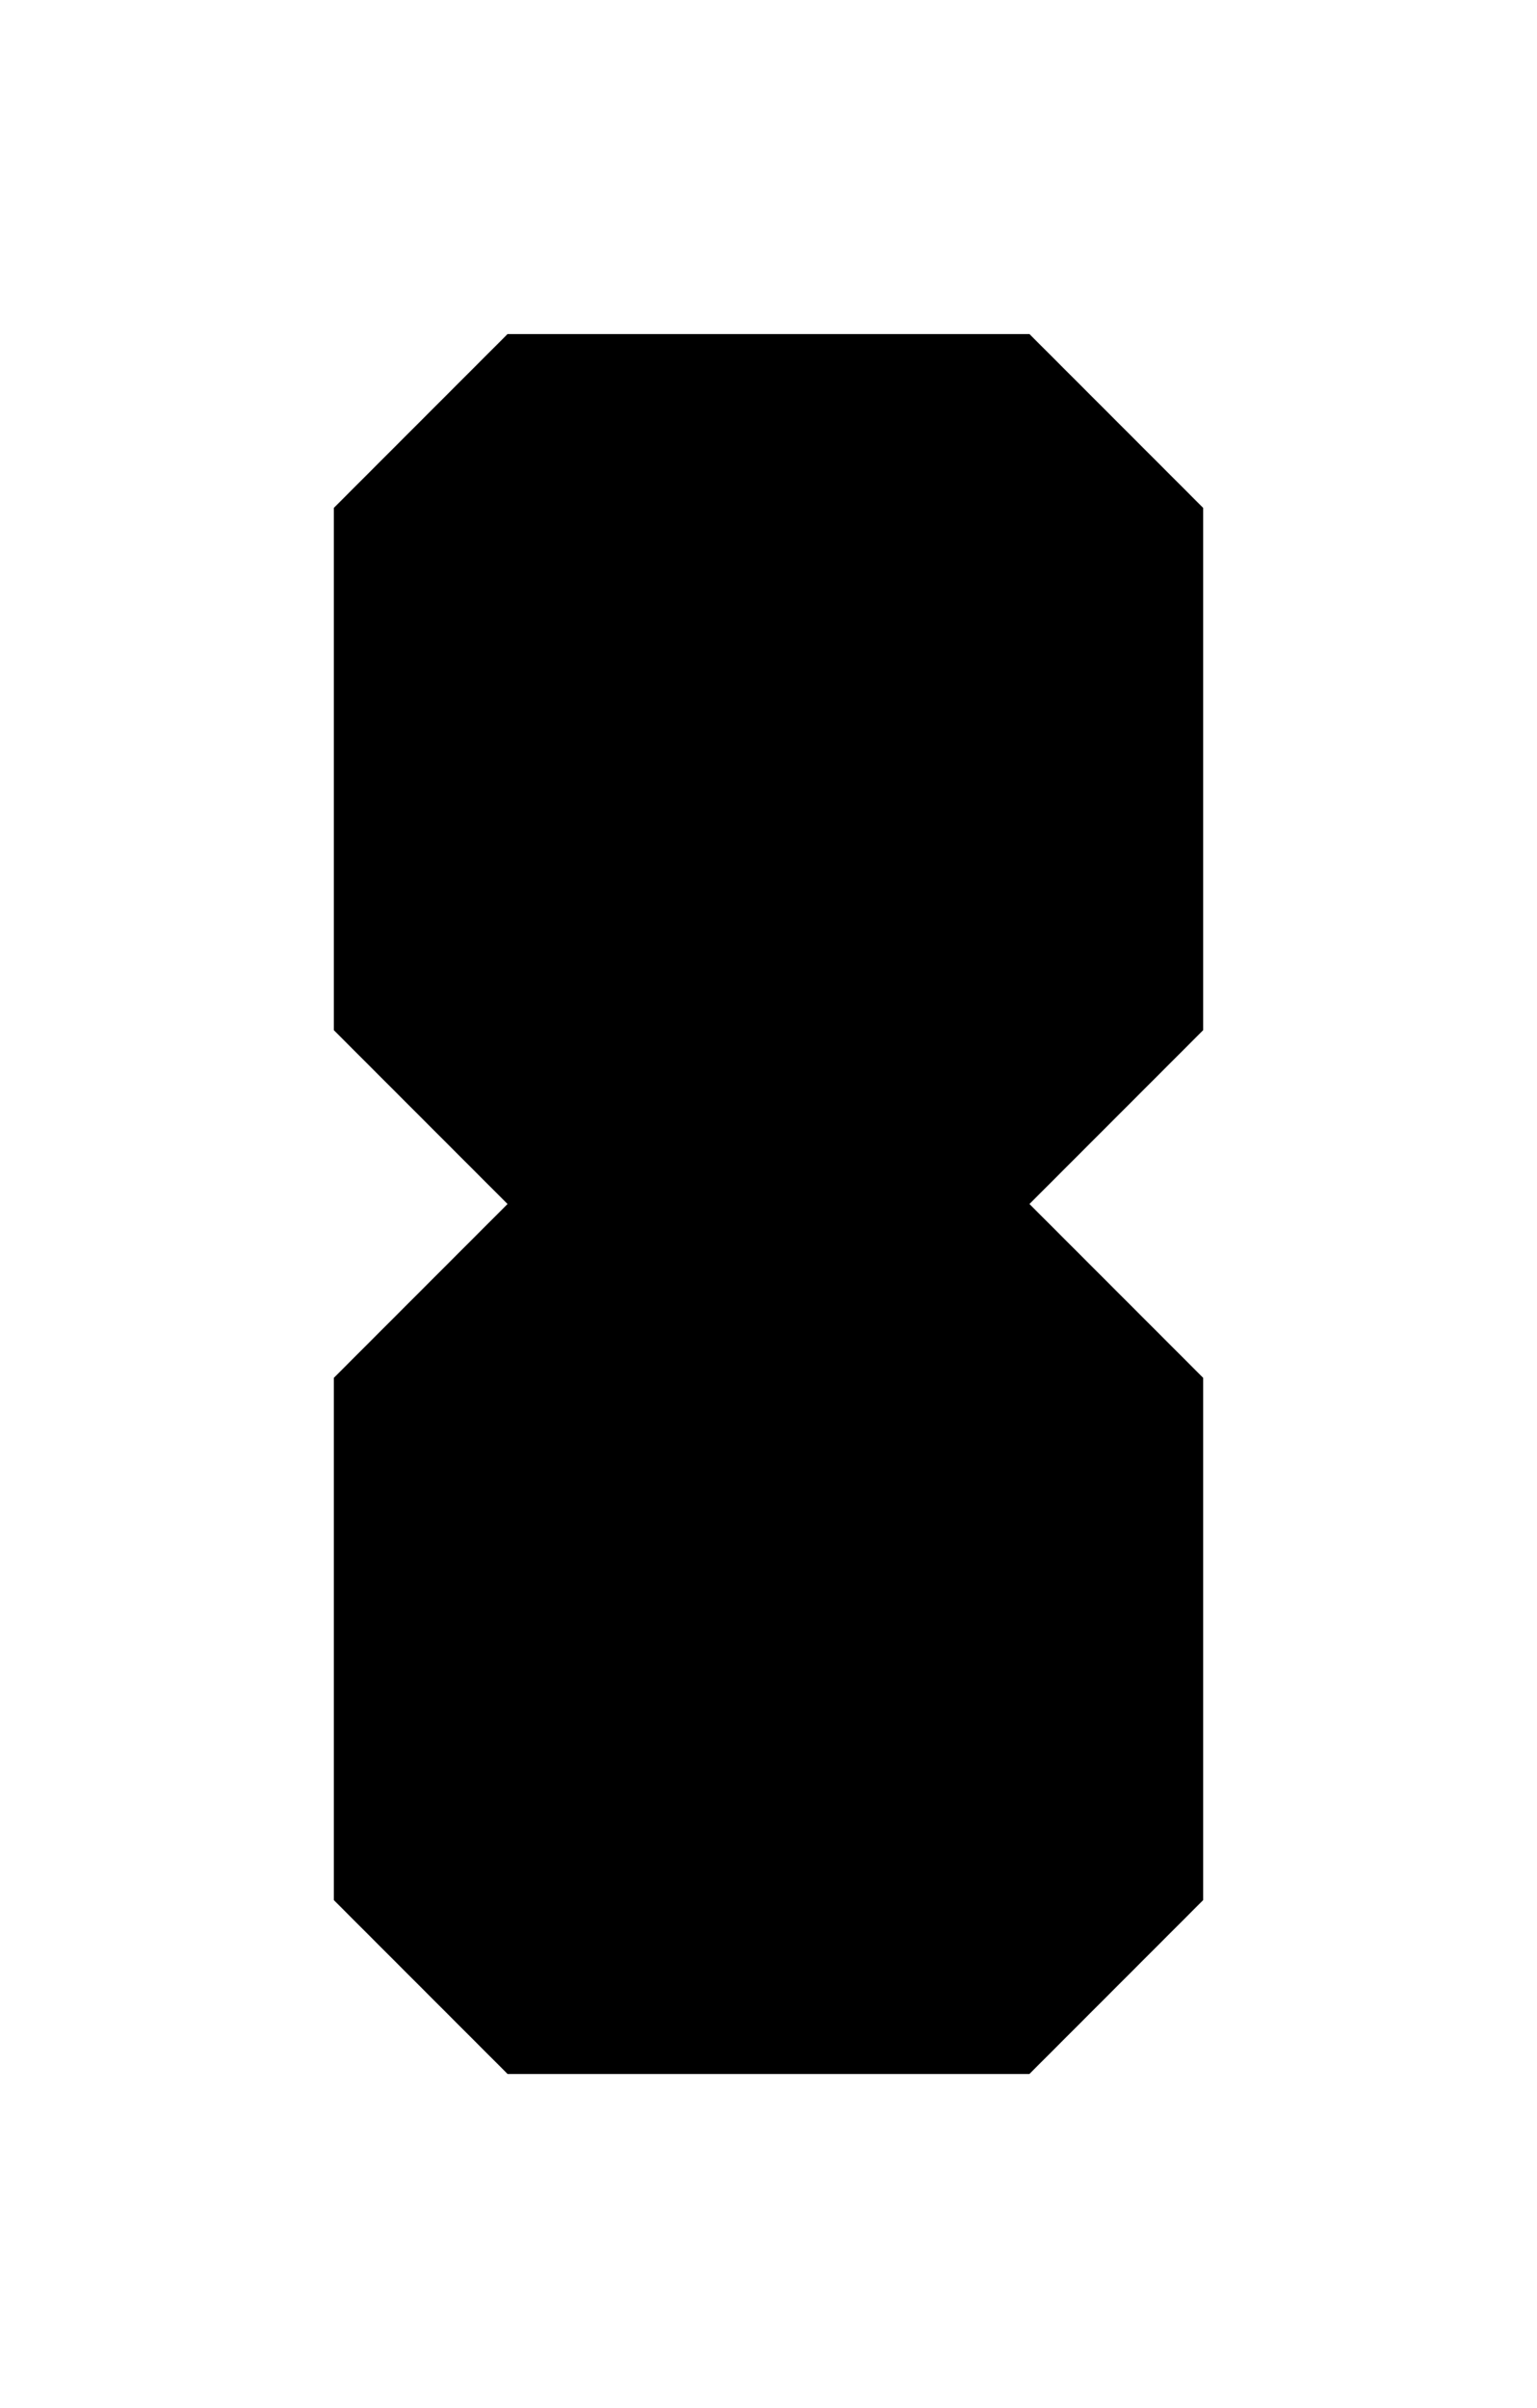 <?xml version="1.0" encoding="UTF-8"?>
<?xml-stylesheet href="daySvgStyle.css" type="text/css"?>
<svg xmlns="http://www.w3.org/2000/svg" version="1.2" baseProfile="tiny" xml:space="preserve" shape-rendering="geometricPrecision" fill-rule="evenodd" width="2.21mm" height="3.46mm" viewBox="-1.13 -1.73 2.21 3.46">
  <title>SAFCON08</title>
  <desc>contour label</desc>
  <rect class="symbolBox layout" fill="none" x="-0.65" y="-1.25" height="2.5" width="1.25"/>
  <rect class="svgBox layout" fill="none" x="-0.65" y="-1.25" height="2.5" width="1.25"/>
  <path d=" M 0.35,-1.25 L -0.4,-1.25 L -0.65,-1 L -0.65,-0.25 L -0.4,0 L 0.35,0 L 0.6,-0.25 L 0.6,-1 L 0.35,-1.25" class="sl f0 sDEPDW" stroke-width="0.96" />
  <path d=" M -0.4,0 L -0.65,0.25 L -0.65,1 L -0.4,1.25 L 0.35,1.25 L 0.6,1 L 0.6,0.25 L 0.35,0" class="sl f0 sDEPDW" stroke-width="0.96" />
  <path d=" M 0.35,-1.25 L -0.4,-1.25 L -0.65,-1 L -0.65,-0.25 L -0.4,0 L 0.35,0 L 0.6,-0.25 L 0.6,-1 L 0.35,-1.25" class="sl f0 sSNDG2" stroke-width="0.32" />
  <path d=" M -0.4,0 L -0.65,0.25 L -0.65,1 L -0.4,1.25 L 0.35,1.25 L 0.6,1 L 0.6,0.25 L 0.35,0" class="sl f0 sSNDG2" stroke-width="0.32" />
  <circle class="pivotPoint layout" fill="none" cx="0" cy="0" r="1"/>
</svg>
